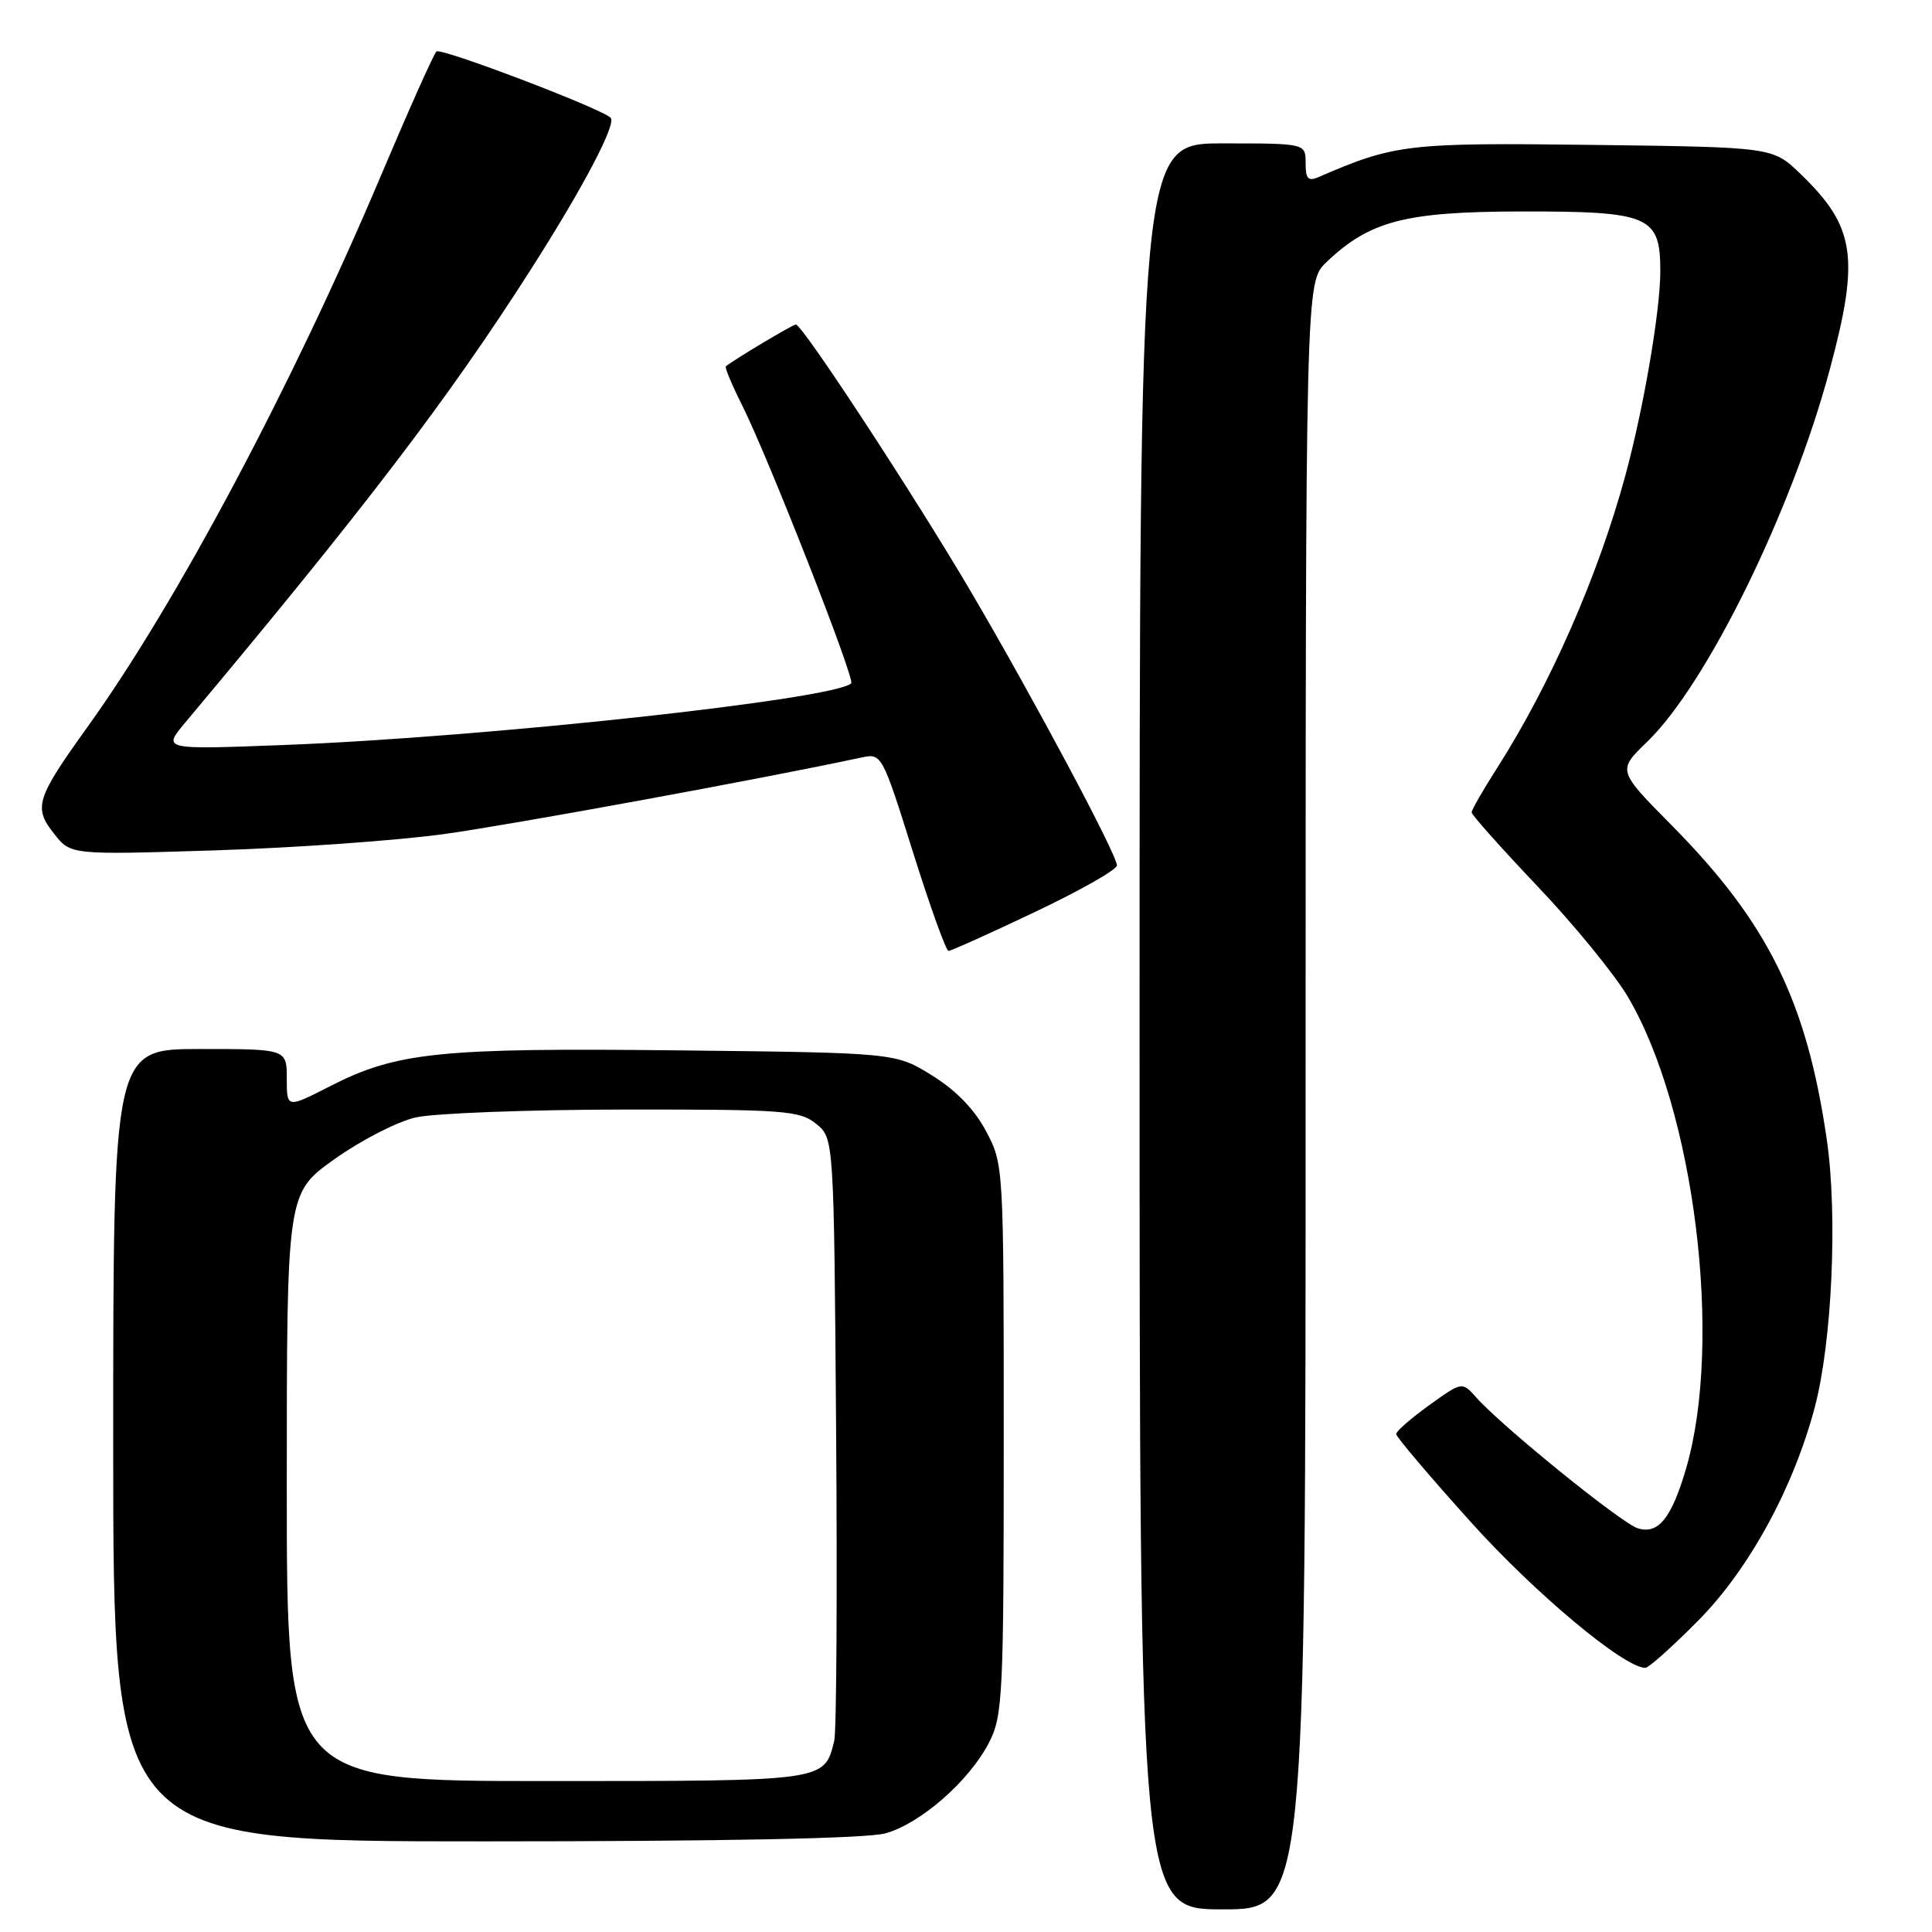 <?xml version="1.0" encoding="UTF-8" standalone="no"?>
<!DOCTYPE svg PUBLIC "-//W3C//DTD SVG 1.1//EN" "http://www.w3.org/Graphics/SVG/1.1/DTD/svg11.dtd" >
<svg xmlns="http://www.w3.org/2000/svg" xmlns:xlink="http://www.w3.org/1999/xlink" version="1.1" viewBox="0 0 256 256">
 <g >
 <path fill="currentColor"
d=" M 173.00 145.19 C 173.00 37.37 173.00 37.37 175.75 34.75 C 181.48 29.27 186.18 28.05 201.53 28.02 C 218.61 28.00 220.00 28.59 220.00 35.95 C 220.00 41.16 217.78 54.14 215.37 63.00 C 211.77 76.26 205.44 90.70 198.37 101.77 C 196.52 104.67 195.00 107.31 195.00 107.64 C 195.00 107.98 198.94 112.39 203.75 117.46 C 208.56 122.52 213.94 129.10 215.70 132.08 C 224.53 147.04 228.32 177.64 223.44 194.50 C 221.50 201.17 219.73 203.37 217.00 202.50 C 214.81 201.81 199.01 189.00 195.62 185.18 C 193.74 183.06 193.74 183.06 189.37 186.20 C 186.97 187.93 185.00 189.64 185.00 190.02 C 185.00 190.39 189.46 195.65 194.91 201.70 C 203.40 211.14 215.21 221.00 218.02 221.00 C 218.46 221.00 221.60 218.19 224.99 214.77 C 231.73 207.97 237.61 197.23 240.46 186.50 C 242.76 177.84 243.52 160.97 242.05 150.93 C 239.37 132.59 234.23 122.21 221.45 109.30 C 214.32 102.09 214.32 102.09 218.25 98.30 C 226.16 90.67 237.46 67.63 242.46 48.94 C 246.45 34.08 245.83 30.02 238.53 23.00 C 234.89 19.50 234.89 19.50 211.06 19.20 C 186.53 18.89 184.78 19.10 174.75 23.45 C 173.34 24.07 173.00 23.71 173.00 21.61 C 173.00 19.00 173.00 19.00 162.00 19.00 C 151.00 19.00 151.00 19.00 151.00 136.00 C 151.00 253.00 151.00 253.00 162.00 253.00 C 173.00 253.00 173.00 253.00 173.00 145.19 Z  M 117.32 242.93 C 122.00 241.63 128.48 235.94 131.07 230.86 C 132.87 227.33 133.00 224.65 133.00 190.70 C 133.00 154.54 132.99 154.29 130.67 149.91 C 129.14 147.01 126.68 144.47 123.50 142.50 C 118.66 139.50 118.66 139.50 89.92 139.18 C 58.24 138.83 52.57 139.41 43.75 143.92 C 38.00 146.86 38.00 146.86 38.00 142.93 C 38.00 139.00 38.00 139.00 26.50 139.00 C 15.00 139.00 15.00 139.00 15.00 191.50 C 15.00 244.00 15.00 244.00 64.25 243.99 C 95.89 243.99 114.87 243.61 117.32 242.93 Z  M 137.14 120.84 C 143.11 118.01 148.00 115.23 148.00 114.68 C 148.00 113.24 137.04 92.70 128.71 78.50 C 121.31 65.90 106.32 43.00 105.46 43.00 C 105.04 43.00 97.21 47.68 96.18 48.54 C 96.01 48.68 96.97 50.98 98.31 53.65 C 101.72 60.41 113.33 90.00 112.79 90.54 C 110.67 92.66 64.21 97.71 37.52 98.72 C 21.54 99.33 21.54 99.33 24.52 95.77 C 48.28 67.41 59.42 52.81 70.35 35.69 C 77.31 24.79 81.73 16.37 80.91 15.60 C 79.54 14.31 58.38 6.27 57.83 6.82 C 57.45 7.19 54.10 14.70 50.38 23.50 C 38.62 51.28 23.39 79.89 11.69 96.19 C 4.76 105.85 4.40 106.97 7.17 110.48 C 9.37 113.28 9.37 113.28 28.43 112.68 C 38.92 112.35 52.60 111.38 58.83 110.52 C 67.92 109.26 100.93 103.21 114.17 100.37 C 116.82 99.80 116.90 99.94 120.97 112.90 C 123.23 120.10 125.36 126.00 125.68 126.00 C 126.01 126.00 131.17 123.68 137.14 120.84 Z  M 38.00 197.05 C 38.00 158.10 38.00 158.10 44.31 153.60 C 47.78 151.12 52.62 148.63 55.06 148.07 C 57.50 147.51 69.91 147.04 82.64 147.02 C 103.95 147.00 105.97 147.15 108.14 148.91 C 110.50 150.82 110.50 150.82 110.79 189.66 C 110.95 211.02 110.84 229.48 110.54 230.68 C 109.20 236.05 109.58 236.00 72.43 236.00 C 38.00 236.00 38.00 236.00 38.00 197.05 Z "/>
</g>
</svg>